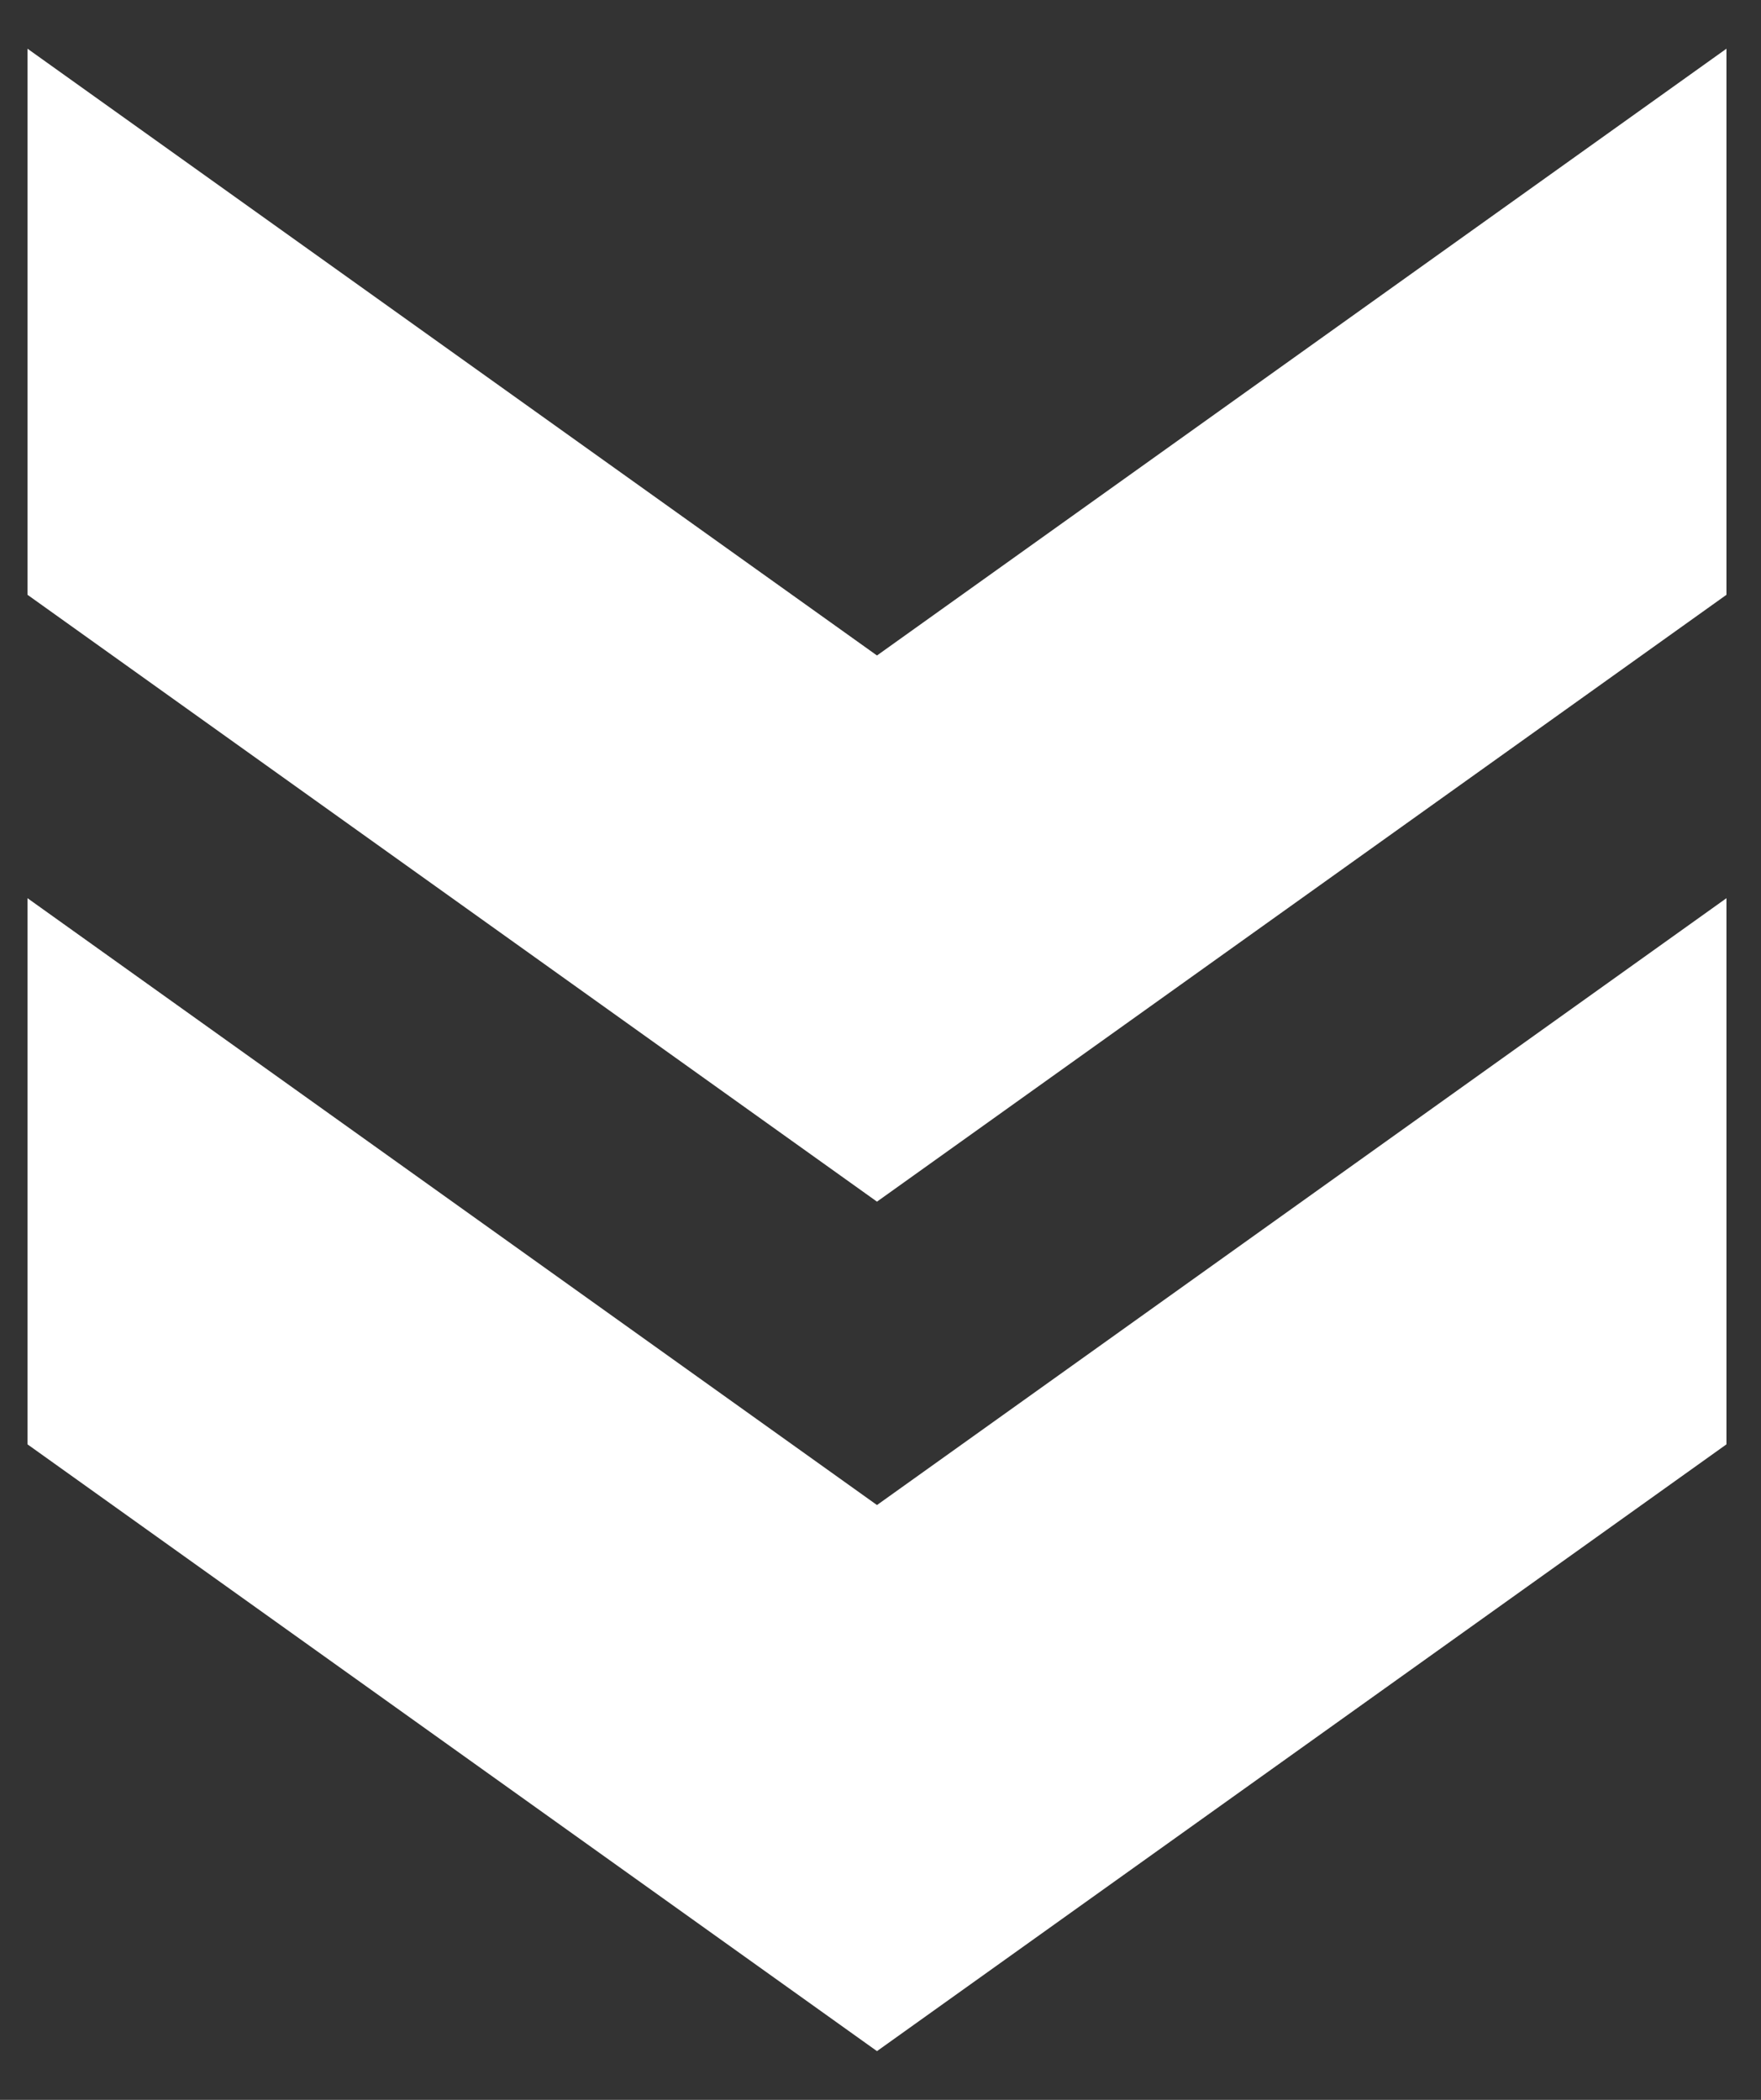 <svg width="26" height="31" viewBox="0 0 26 31" fill="none" xmlns="http://www.w3.org/2000/svg">
<rect x="0" y="0" width="26" height="31" fill="#333333" stroke="none"/>
<path d="M25.49 21.323V13.26L12.948 22.219L0.406 13.26V21.323L12.948 30.281L25.49 21.323Z" fill="white"/>
<path d="M25.49 8.781V0.719L12.948 9.677L0.406 0.719V8.781L12.948 17.74L25.49 8.781Z" fill="white"/>
</svg>

